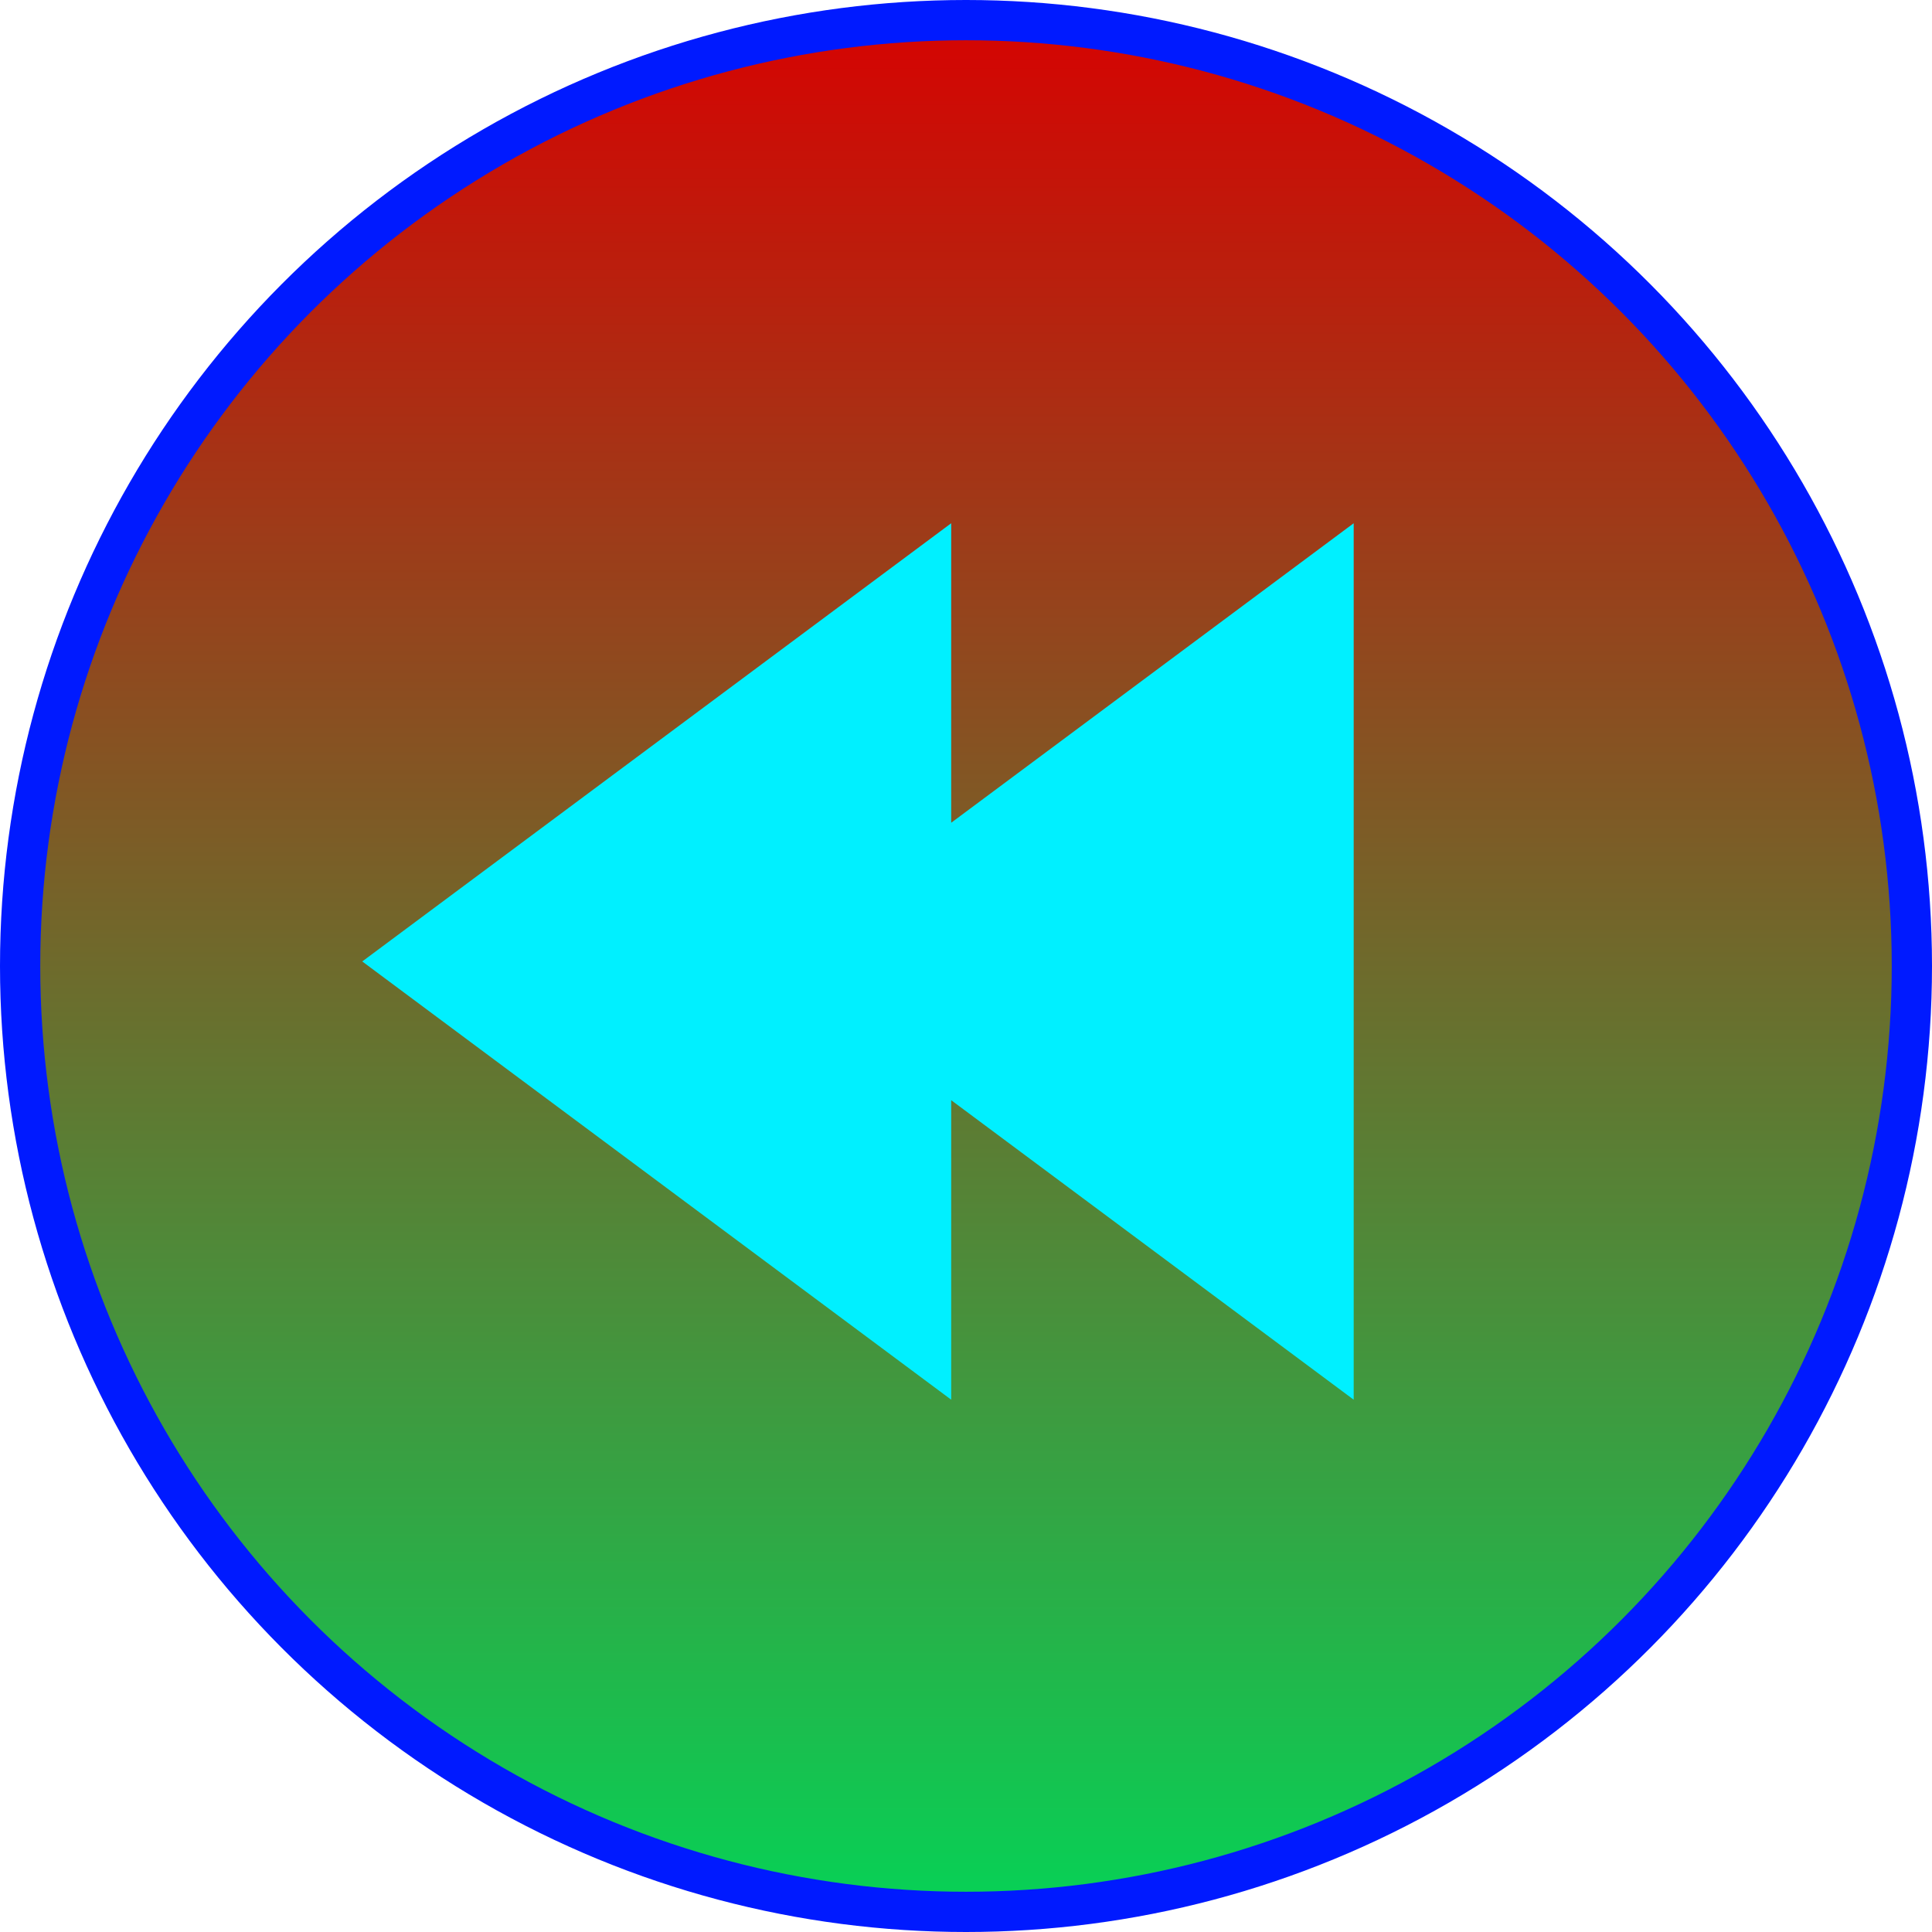 <svg width="48" height="48" viewBox="0 0 48 48" fill="none" xmlns="http://www.w3.org/2000/svg">
<circle cx="24" cy="24" r="23.5" transform="rotate(-180 24 24)" fill="url(#paint0_linear_7_33)" stroke="#001AFF"/>
<path fill-rule="evenodd" clip-rule="evenodd" d="M23.632 13L9 23.887L23.632 34.775L23.632 27.334L33.632 34.775L33.632 13L23.632 20.441V13Z" fill="#00F0FF"/>
<defs>
<linearGradient id="paint0_linear_7_33" x1="24" y1="0" x2="24" y2="48" gradientUnits="userSpaceOnUse">
<stop stop-color="#04D457"/>
<stop offset="1" stop-color="#D80101"/>
</linearGradient>
</defs>
</svg>
